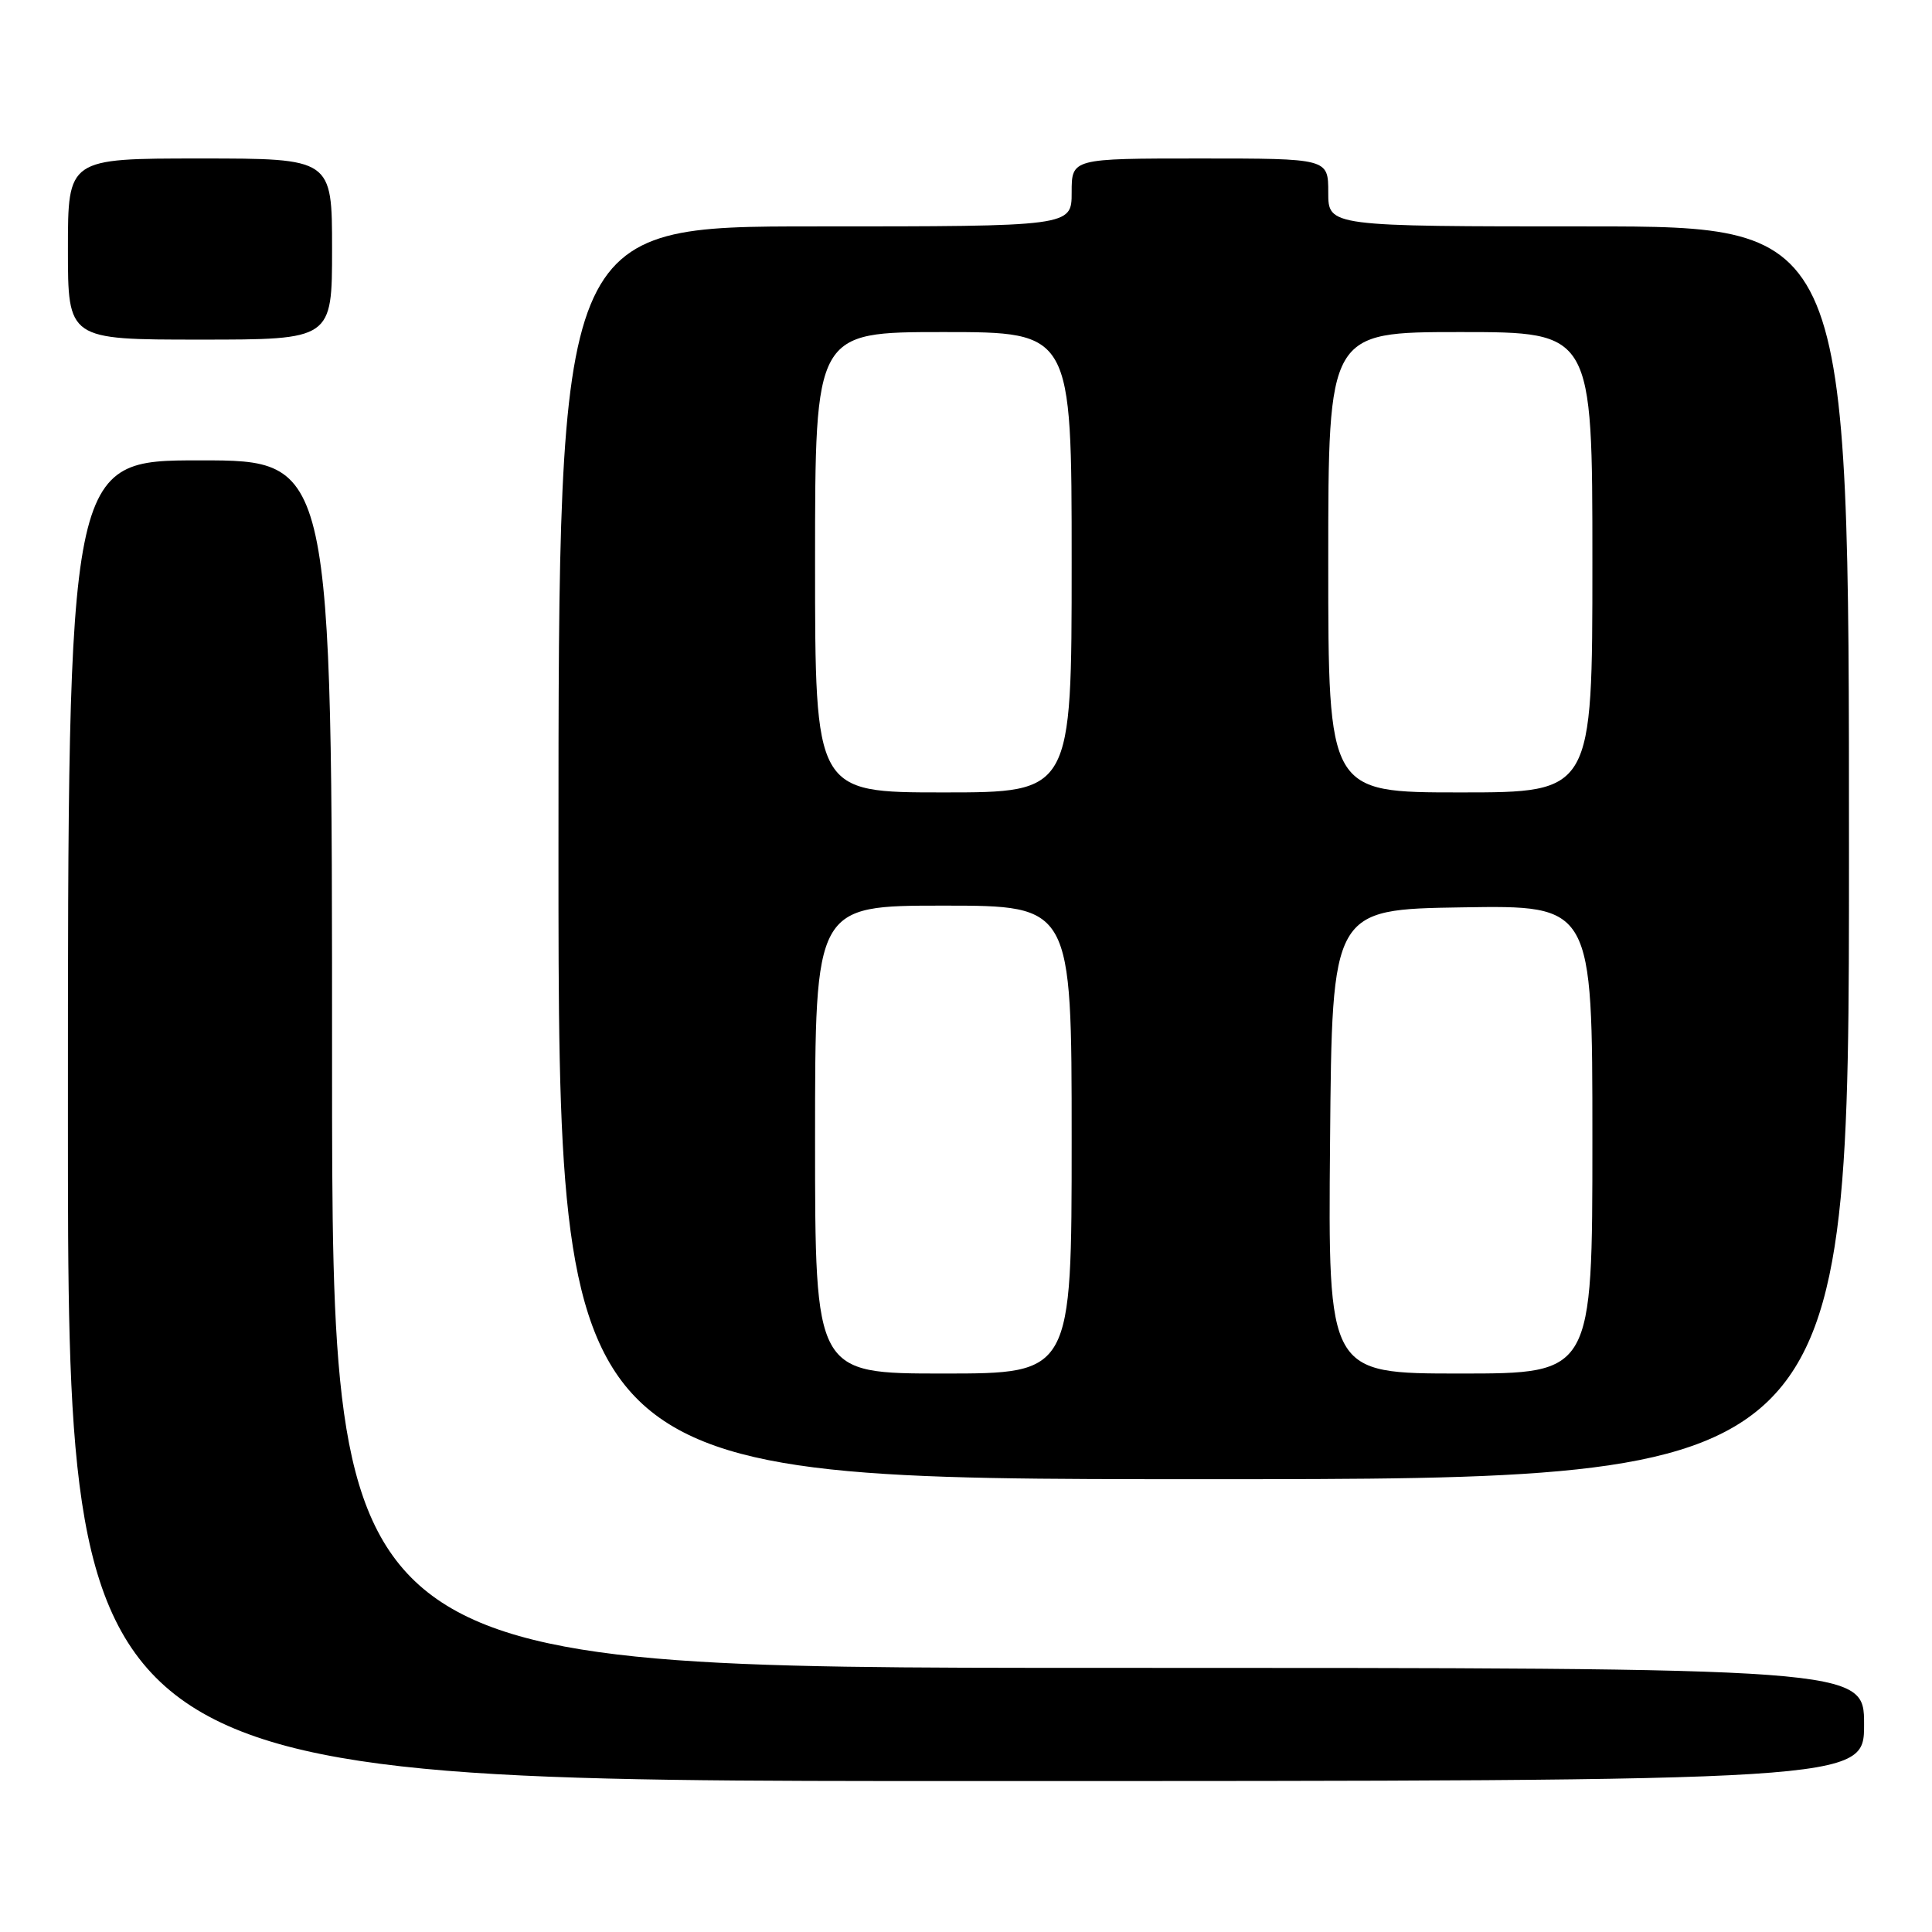 <?xml version="1.0" encoding="UTF-8" standalone="no"?>
<!DOCTYPE svg PUBLIC "-//W3C//DTD SVG 1.1//EN" "http://www.w3.org/Graphics/SVG/1.1/DTD/svg11.dtd" >
<svg xmlns="http://www.w3.org/2000/svg" xmlns:xlink="http://www.w3.org/1999/xlink" version="1.1" viewBox="0 0 256 256">
 <g >
 <path fill="currentColor"
d=" M 247.00 228.50 C 247.00 221.00 247.00 221.00 145.50 221.00 C 44.00 221.00 44.00 221.00 44.00 141.00 C 44.00 61.00 44.00 61.00 26.50 61.00 C 9.00 61.00 9.00 61.00 9.00 148.50 C 9.00 236.00 9.00 236.00 128.00 236.00 C 247.00 236.00 247.00 236.00 247.00 228.50 Z  M 245.00 113.00 C 245.00 30.00 245.00 30.00 210.50 30.00 C 176.00 30.00 176.00 30.00 176.00 25.50 C 176.00 21.00 176.00 21.00 159.00 21.00 C 142.00 21.00 142.00 21.00 142.00 25.50 C 142.00 30.00 142.00 30.00 108.00 30.00 C 74.00 30.00 74.00 30.00 74.00 113.00 C 74.00 196.00 74.00 196.00 159.50 196.00 C 245.00 196.00 245.00 196.00 245.00 113.00 Z  M 44.00 33.00 C 44.00 21.00 44.00 21.00 26.50 21.00 C 9.00 21.00 9.00 21.00 9.00 33.00 C 9.00 45.00 9.00 45.00 26.50 45.00 C 44.00 45.00 44.00 45.00 44.00 33.00 Z  M 108.00 151.00 C 108.00 120.00 108.00 120.00 125.00 120.00 C 142.00 120.00 142.00 120.00 142.00 151.00 C 142.00 182.00 142.00 182.00 125.00 182.00 C 108.00 182.00 108.00 182.00 108.00 151.00 Z  M 176.24 151.25 C 176.50 120.50 176.50 120.50 193.75 120.23 C 211.00 119.95 211.00 119.95 211.00 150.98 C 211.00 182.00 211.00 182.00 193.49 182.00 C 175.97 182.00 175.97 182.00 176.24 151.25 Z  M 108.00 74.50 C 108.00 44.00 108.00 44.00 125.00 44.00 C 142.00 44.00 142.00 44.00 142.00 74.50 C 142.00 105.00 142.00 105.00 125.00 105.00 C 108.00 105.00 108.00 105.00 108.00 74.50 Z  M 176.00 74.50 C 176.00 44.00 176.00 44.00 193.50 44.00 C 211.00 44.00 211.00 44.00 211.00 74.50 C 211.00 105.00 211.00 105.00 193.50 105.00 C 176.00 105.00 176.00 105.00 176.00 74.50 Z "/>
</g>
</svg>